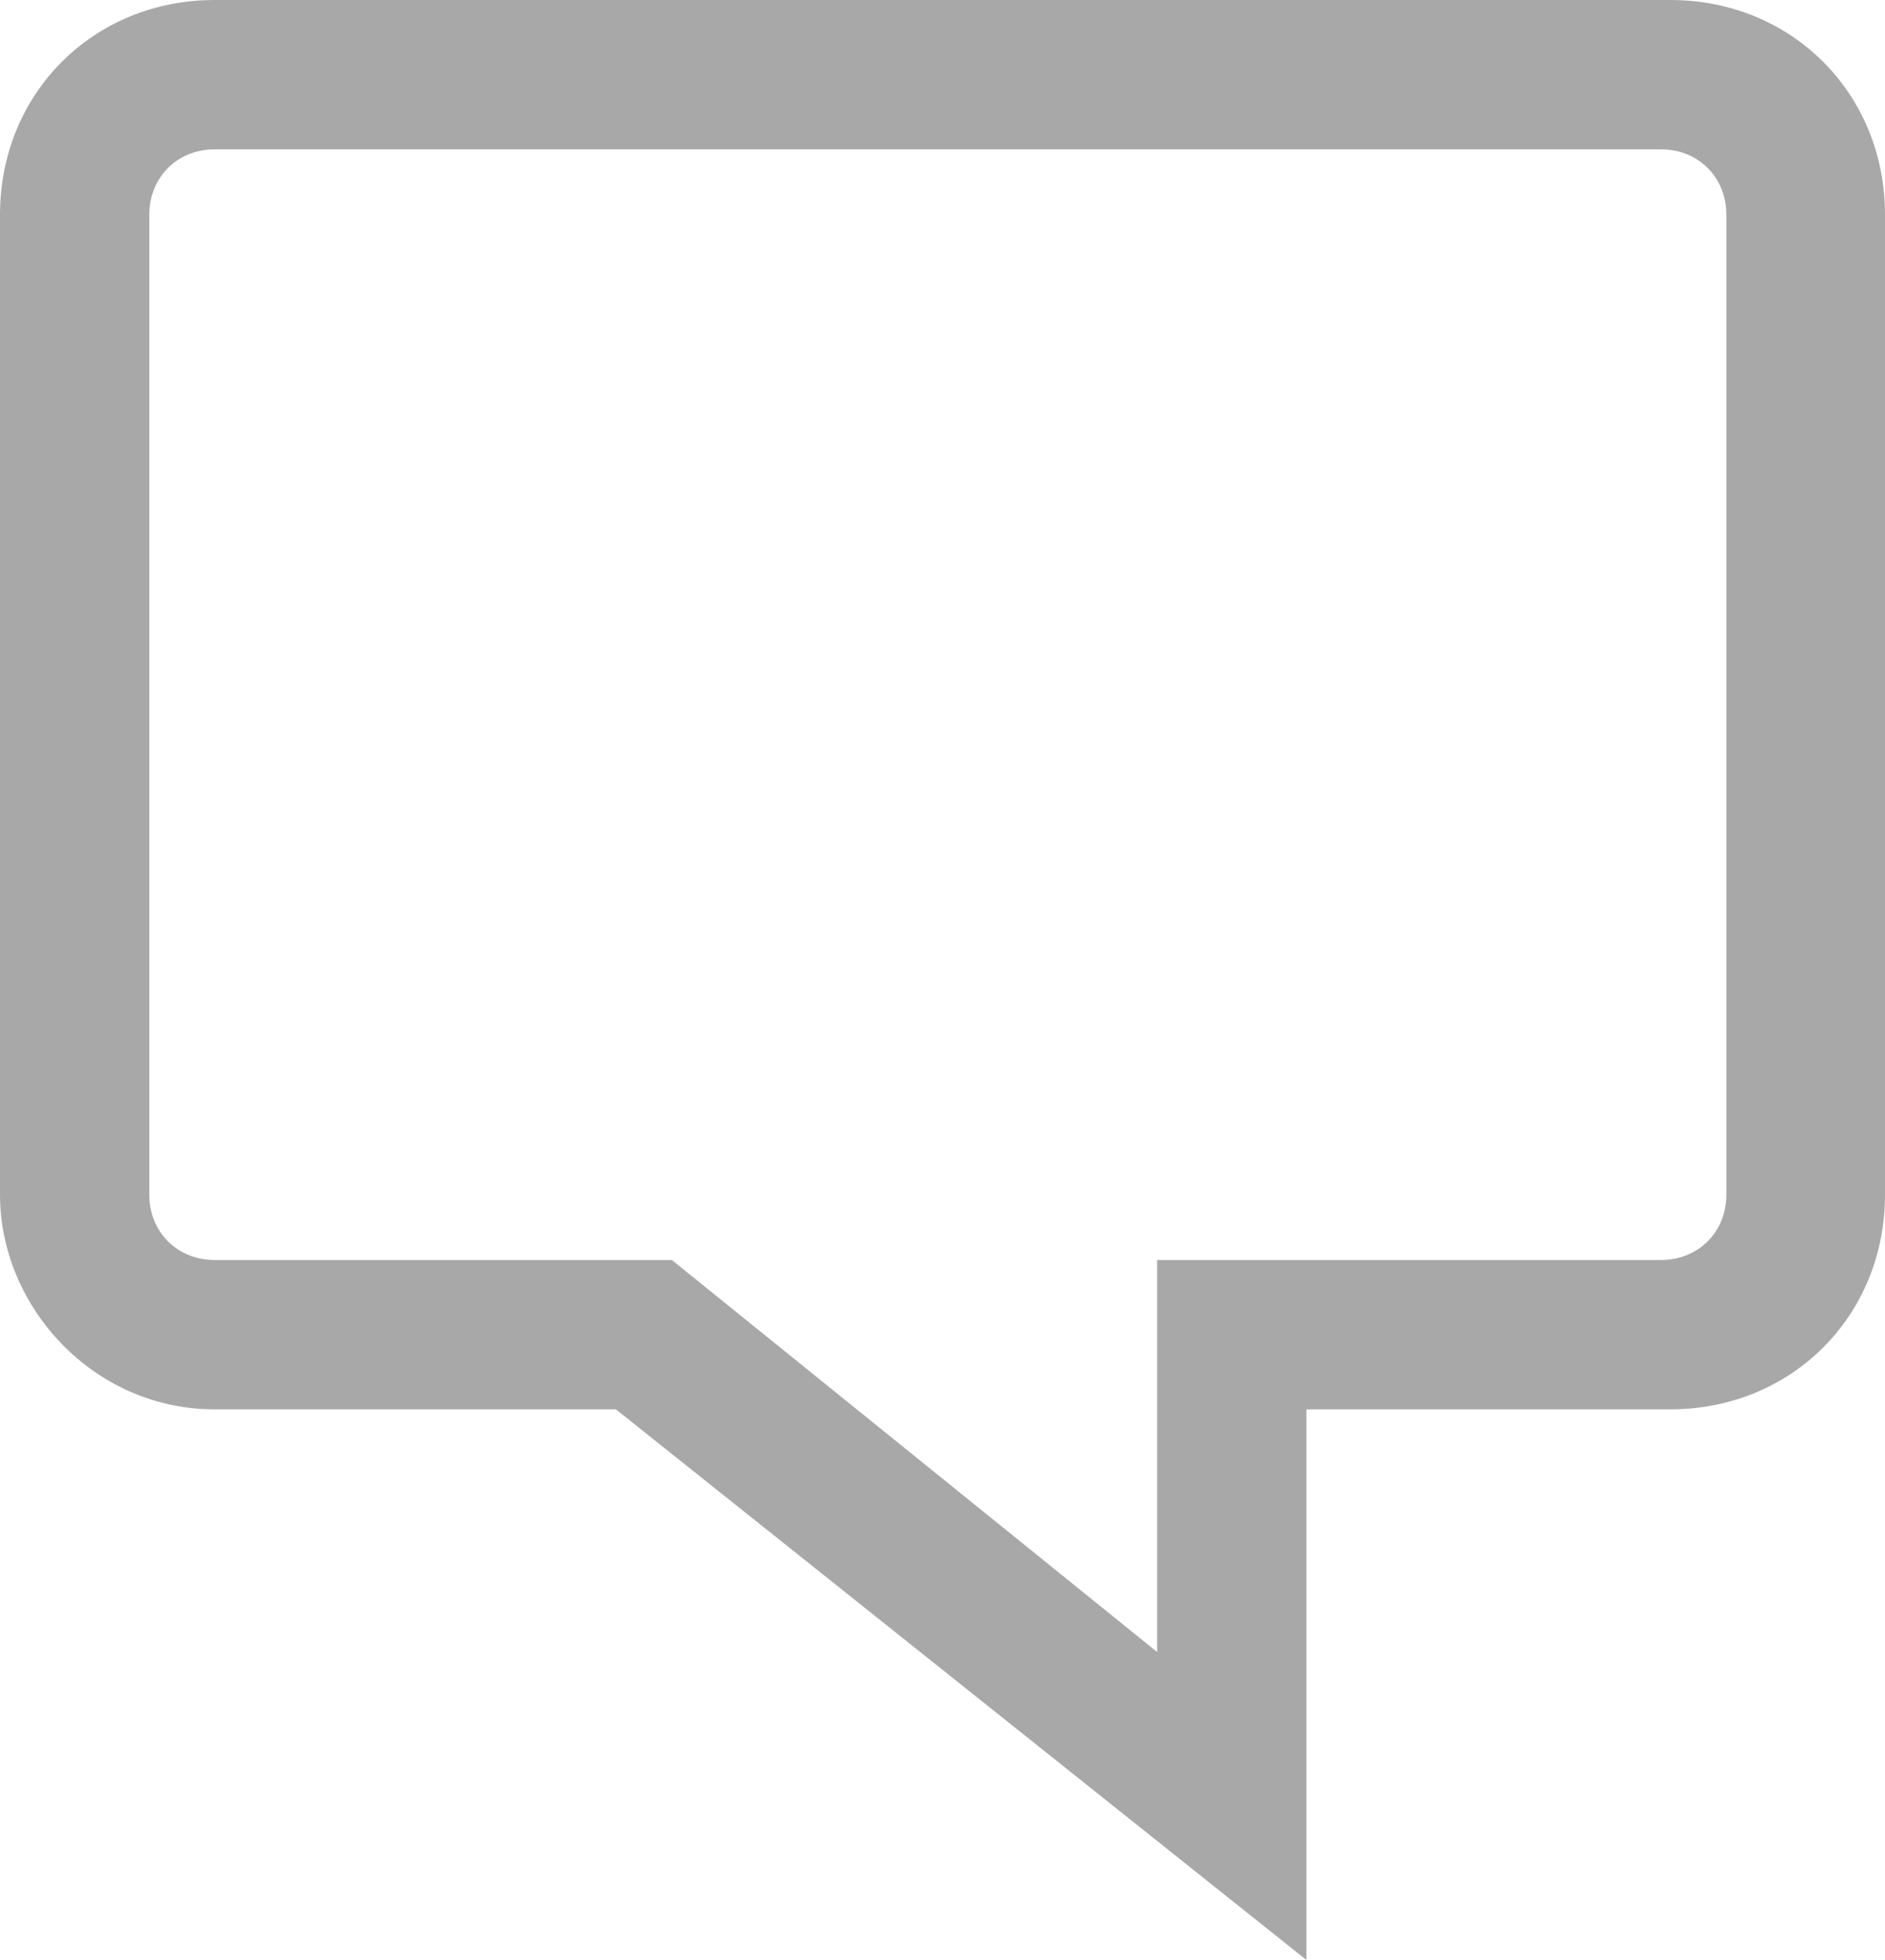 <?xml version="1.0" encoding="iso-8859-1"?><!DOCTYPE svg PUBLIC "-//W3C//DTD SVG 1.1//EN" "http://www.w3.org/Graphics/SVG/1.1/DTD/svg11.dtd"><svg xmlns="http://www.w3.org/2000/svg" width="20.2" height="21" baseProfile="tiny"><g fill="#a8a8a8"><path d="M17.9.1H2.3C1.1.1.1 1.1.1 2.3v10.5c0 1.2 1 2.2 2.2 2.2h4.4l7.2 5.8V15h4c1.2 0 2.2-1 2.2-2.2V2.3C20 1.1 19.1.1 17.9.1zm.8 12.7c0 .5-.4.9-.9.9h-5.3v4.4l-5.4-4.4H2.3c-.5 0-.9-.4-.9-.9V2.3c0-.5.4-.9.9-.9h15.6c.5 0 .9.4.9.9v10.5z"/><path d="M14 21l-7.4-5.9H2.3C1 15.1 0 14 0 12.8V2.3C0 1 1 0 2.3 0h15.6c1.3 0 2.3 1 2.3 2.3v10.5c0 1.3-1 2.3-2.3 2.3H14V21zM2.3.2C1.2.2.2 1.1.2 2.3v10.5c0 1.1.9 2.1 2.1 2.1h4.4l7 5.6v-5.7h4.1c1.1 0 2.1-.9 2.1-2.1V2.3c0-1.1-.9-2.1-2.1-2.1H2.3zm10.4 18.1l-5.6-4.5H2.3c-.5 0-1-.4-1-1V2.3c0-.5.4-1 1-1h15.6c.5 0 1 .4 1 1v10.5c0 .5-.4 1-1 1h-5.1l-.1 4.5zM2.3 1.6c-.4 0-.7.3-.7.7v10.5c0 .4.3.7.7.7h4.9l5.2 4.2v-4.2h5.4c.4 0 .7-.3.7-.7V2.3c0-.4-.3-.7-.7-.7H2.3z"/></g></svg>